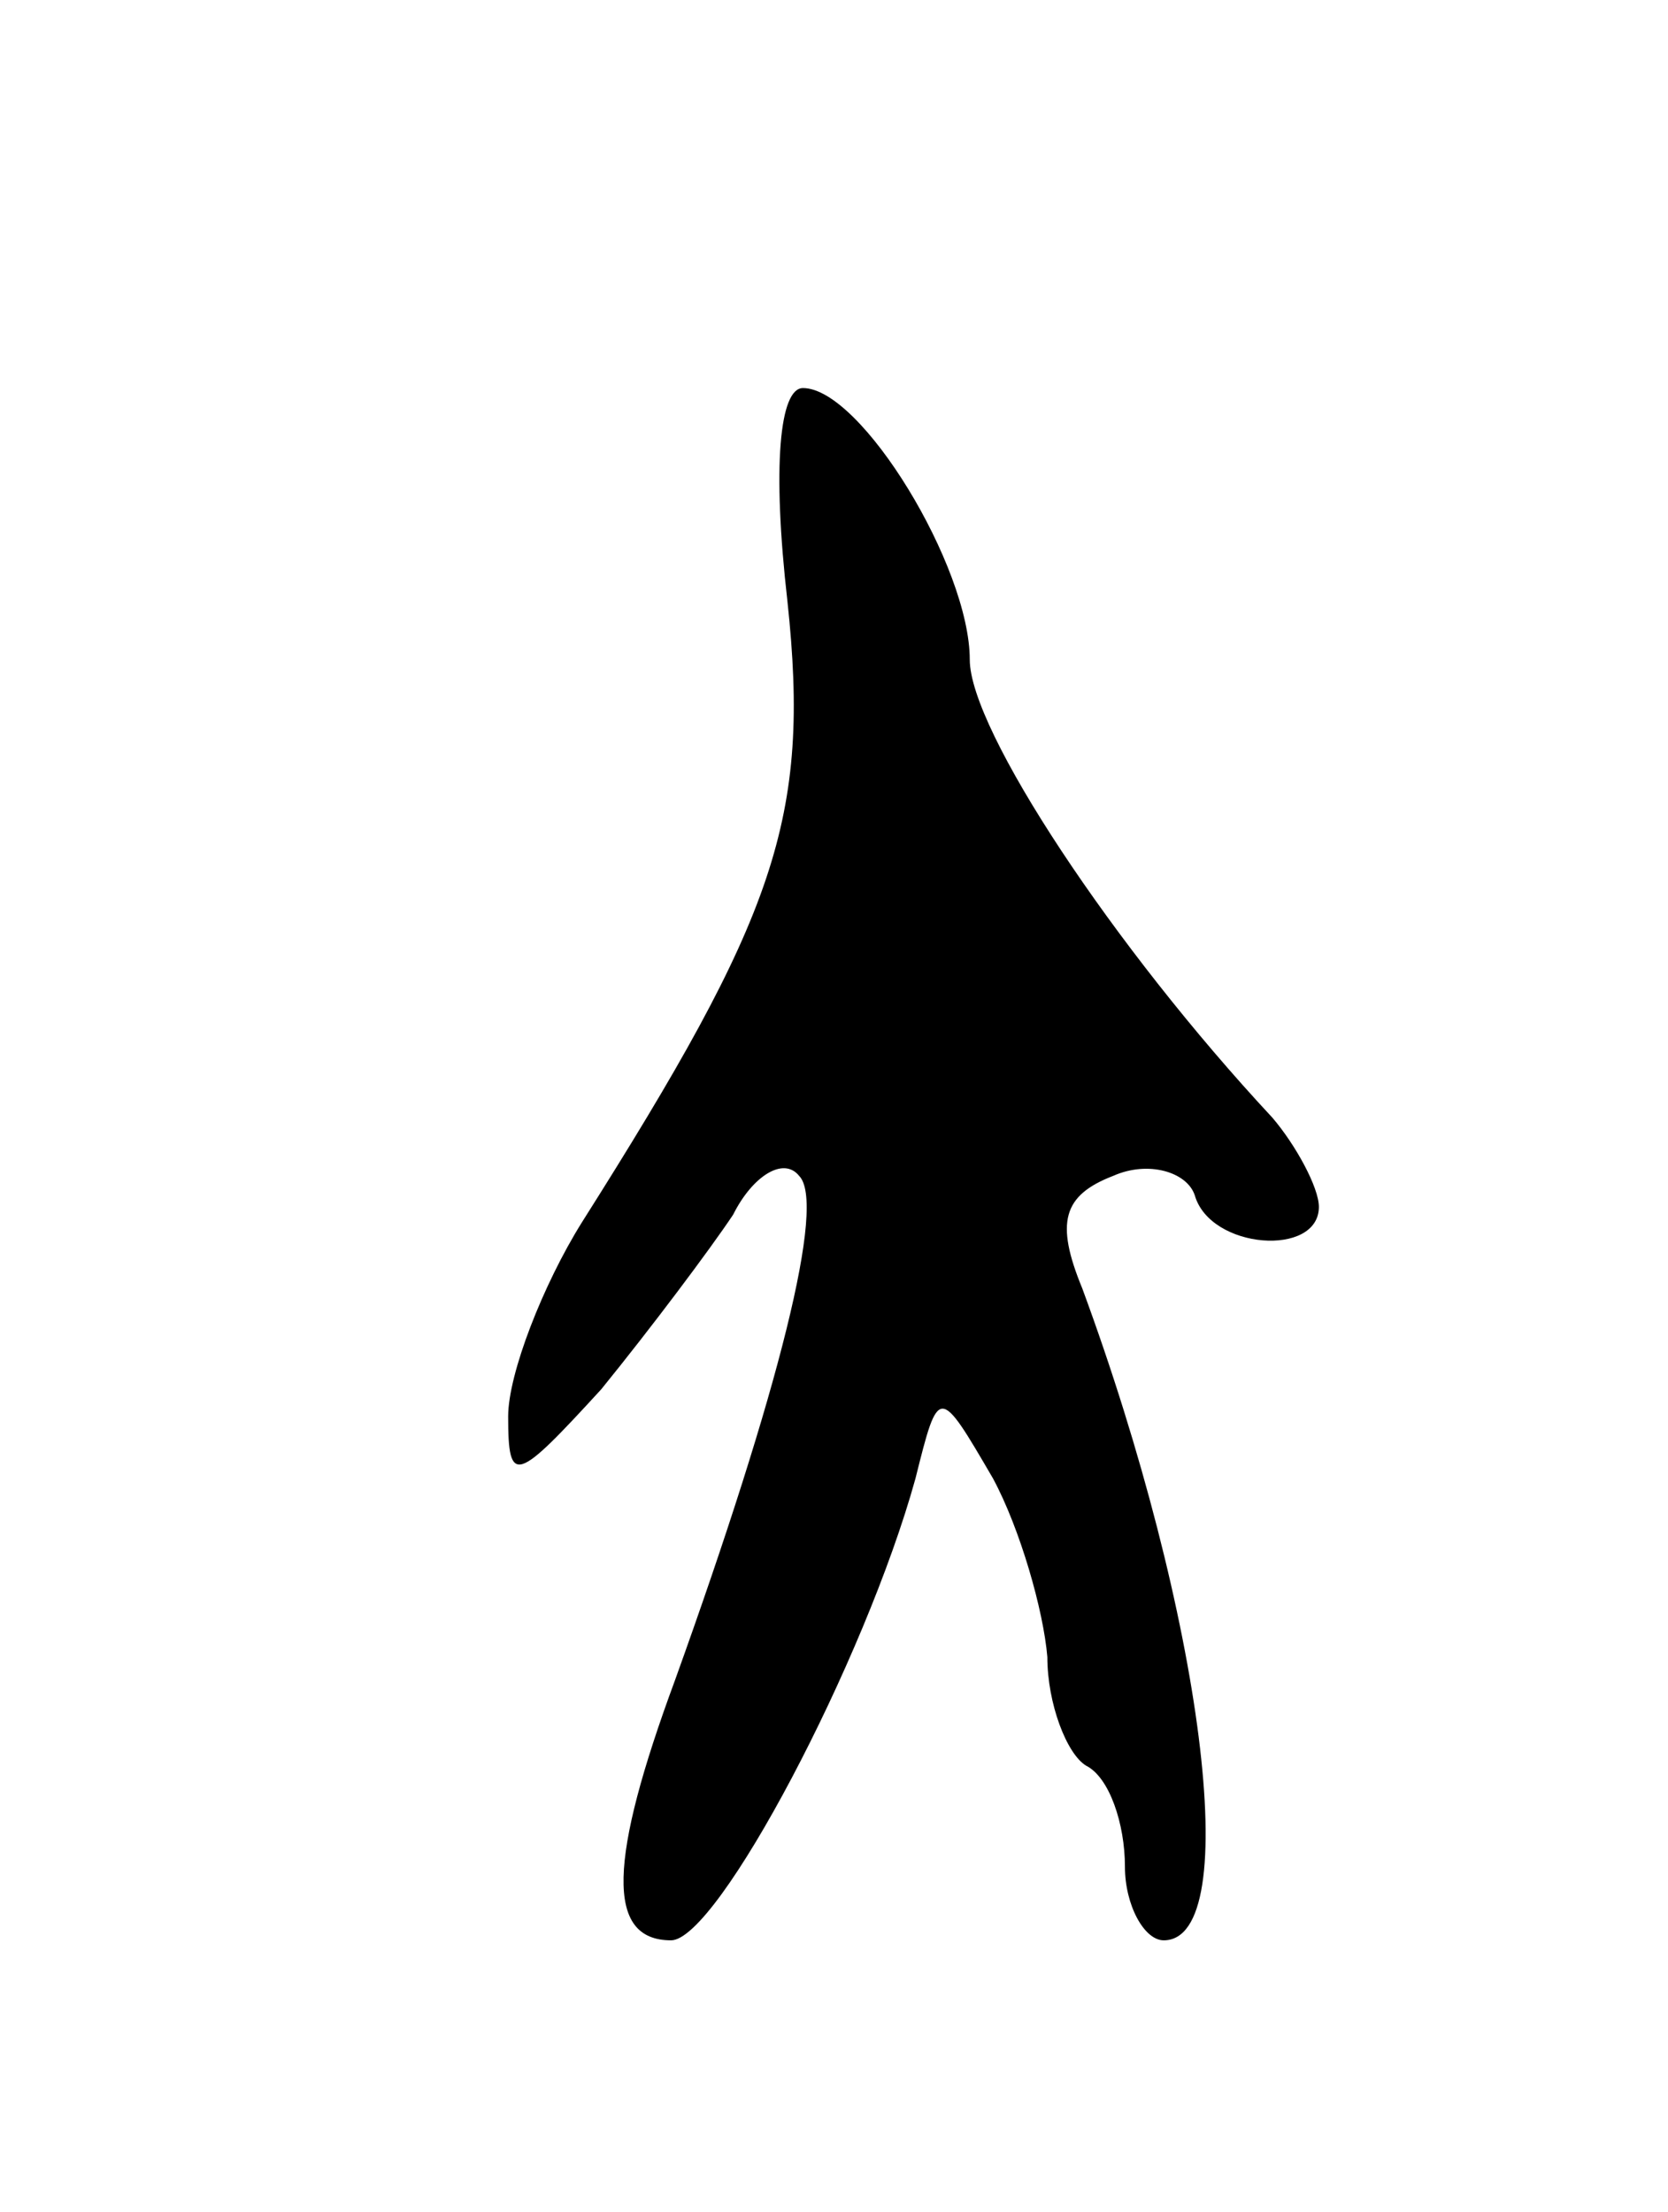 <svg version="1.0" xmlns="http://www.w3.org/2000/svg"
 width="43pt" height="57pt" viewBox="0 0 43 57"
 preserveAspectRatio="xMidYMid meet">
<g transform="translate(0,57) scale(0.1,-0.1)"
fill="#000000" stroke="none">
<path d="M203 415 c6 -56 -3 -81 -53 -160 -10 -16 -19 -39 -19 -50 0 -18 2
-17 24 7 13 16 28 36 34 45 5 10 13 15 17 10 7 -7 -5 -55 -32 -130 -17 -46
-18 -67 -1 -67 12 0 50 72 63 119 6 24 6 24 20 0 7 -13 13 -34 14 -46 0 -12 5
-25 10 -28 6 -3 10 -15 10 -26 0 -10 5 -19 10 -19 21 0 10 84 -21 168 -7 17
-5 24 8 29 9 4 19 1 21 -5 4 -14 32 -16 32 -3 0 5 -6 16 -12 23 -41 44 -78
100 -78 118 0 24 -28 70 -43 70 -6 0 -8 -20 -4 -55z"/>
</g>
</svg>
